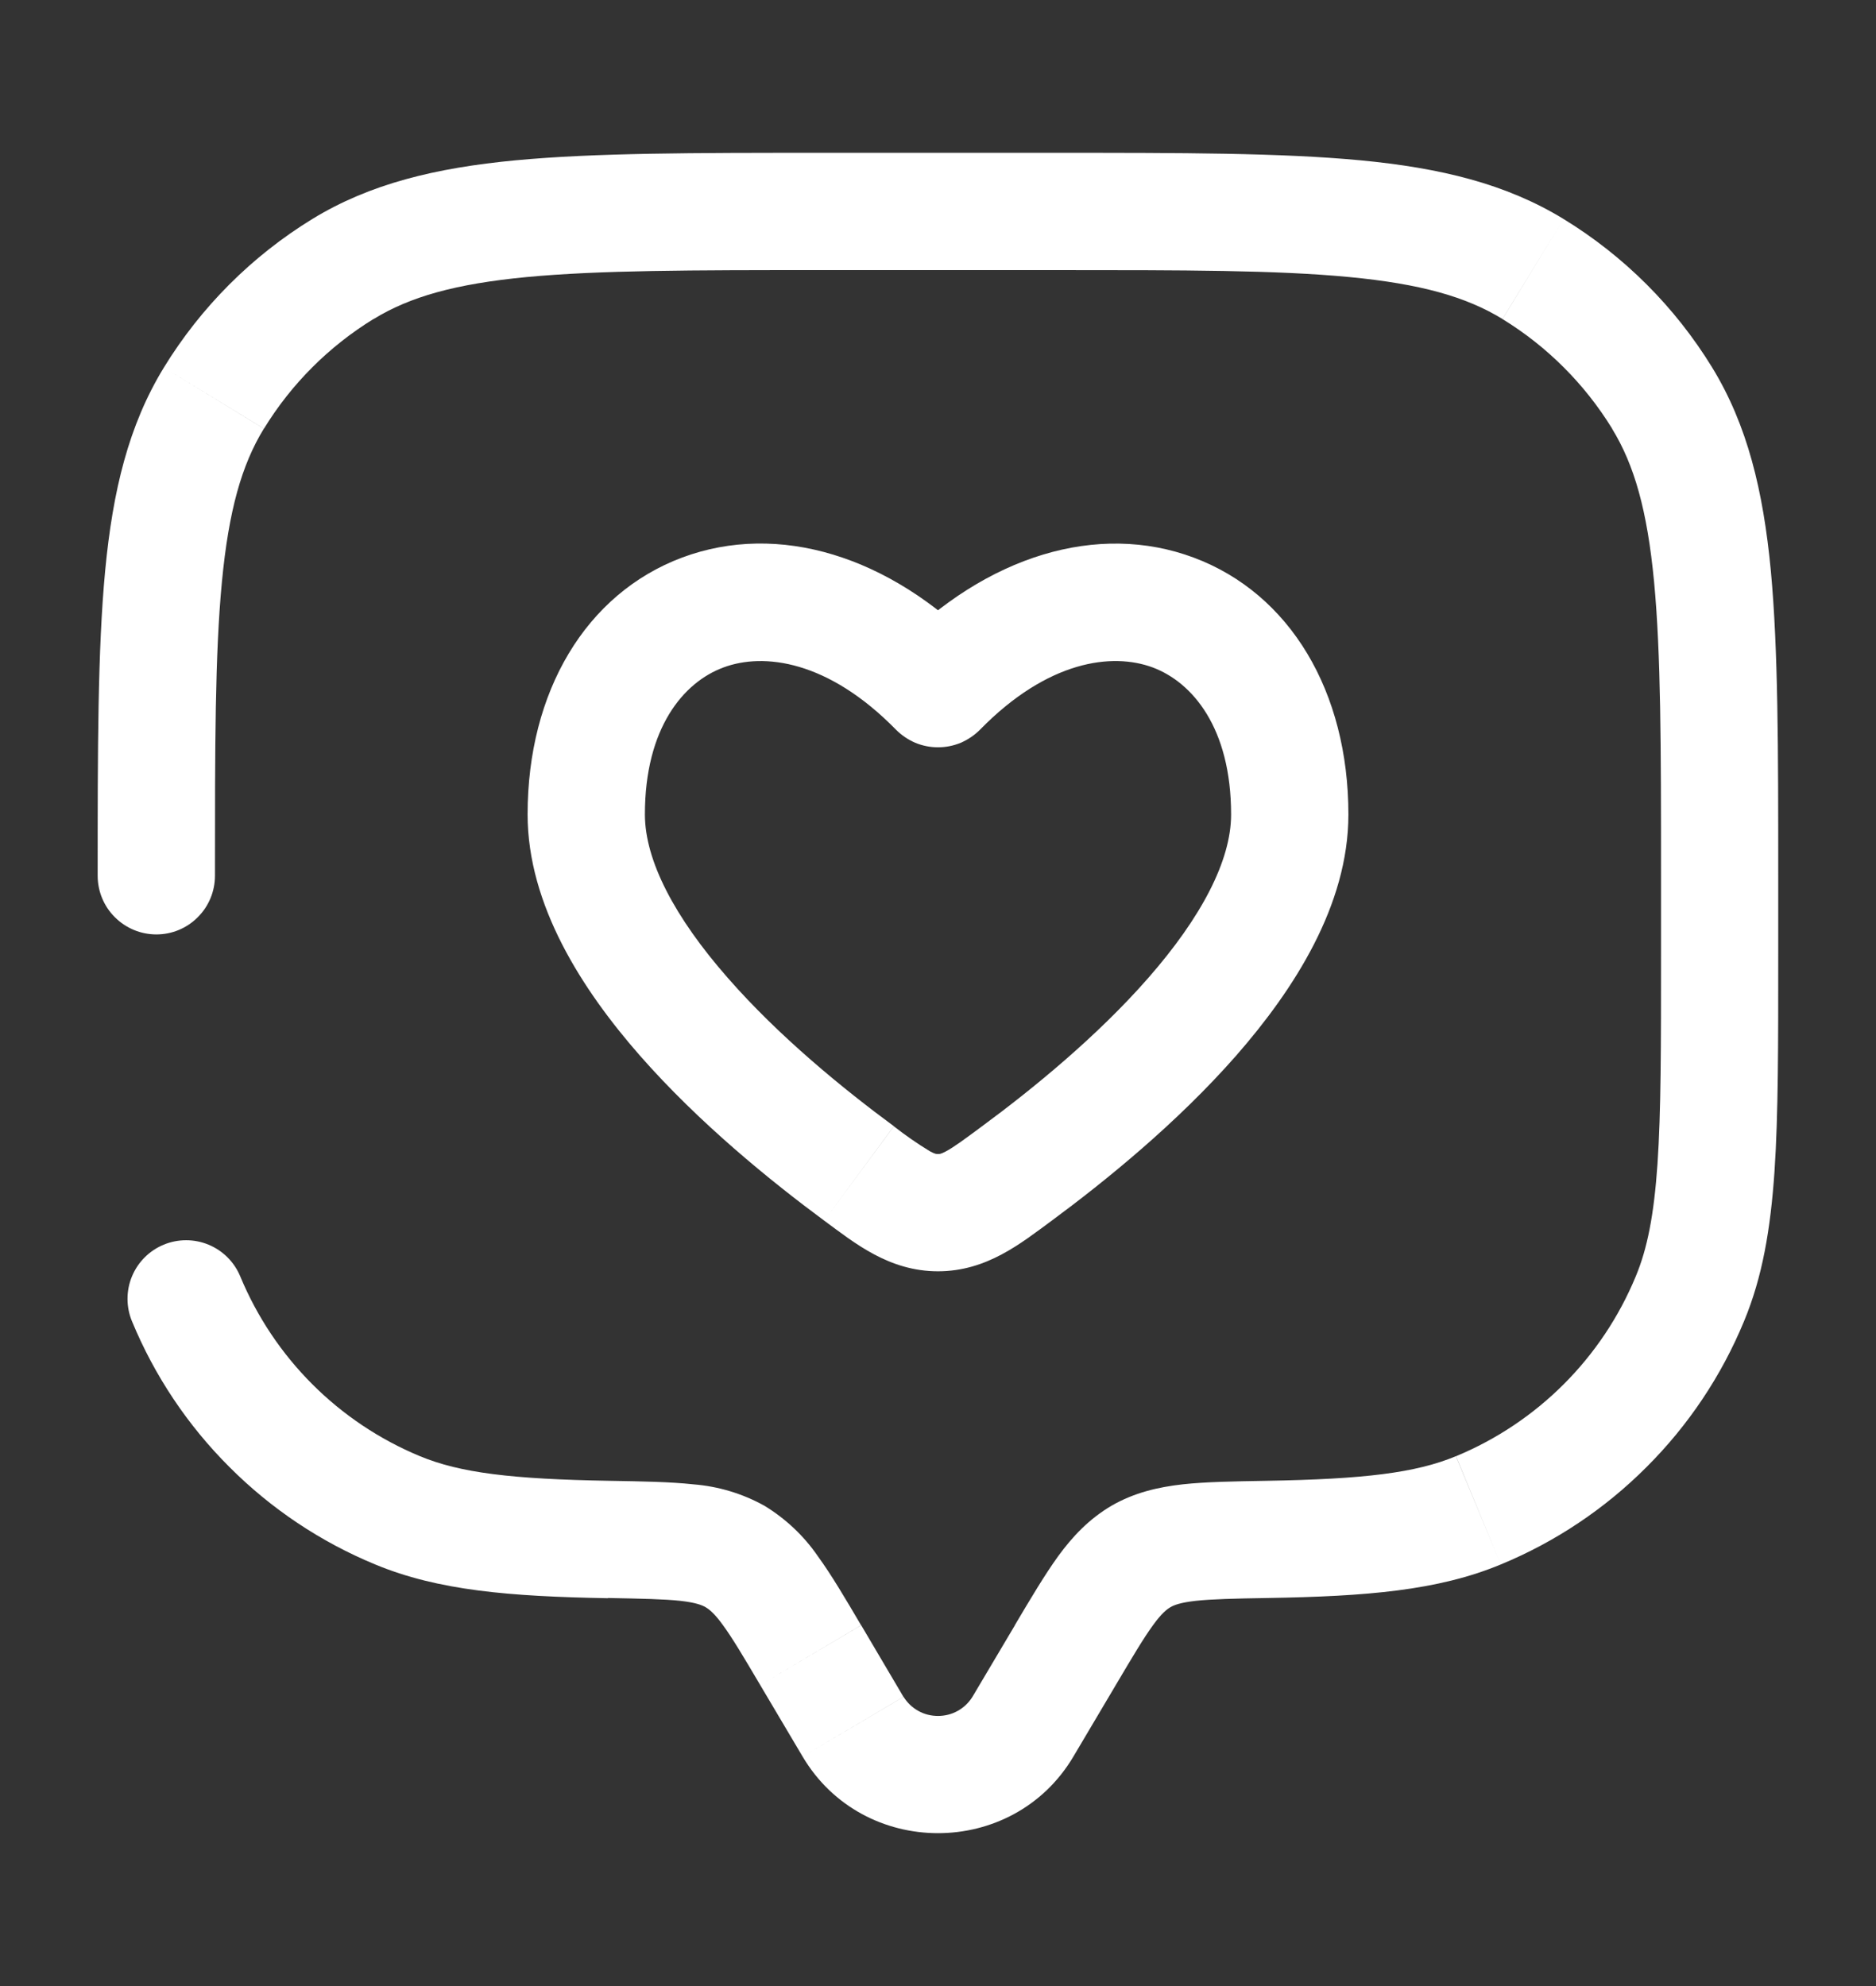 <svg width="17" height="18" viewBox="0 0 17 18" fill="none" xmlns="http://www.w3.org/2000/svg">
<rect x="0" y="0" width="17" height="18" fill="#333333" stroke="none"/>
<path d="M8.5 6.242L8.12 6.614C8.17 6.664 8.229 6.704 8.294 6.732C8.359 6.759 8.429 6.773 8.5 6.773C8.571 6.773 8.641 6.759 8.706 6.732C8.771 6.704 8.83 6.664 8.88 6.614L8.5 6.242ZM8.1 10.207C7.644 9.871 7.06 9.395 6.596 8.864C6.114 8.315 5.844 7.8 5.844 7.381H4.781C4.781 8.203 5.276 8.97 5.796 9.564C6.333 10.177 6.986 10.706 7.469 11.063L8.1 10.207ZM5.844 7.381C5.844 6.597 6.194 6.184 6.554 6.05C6.921 5.912 7.505 5.986 8.12 6.614L8.88 5.871C8.061 5.034 7.051 4.729 6.182 5.053C5.308 5.38 4.781 6.269 4.781 7.381H5.844ZM9.531 11.063C10.014 10.706 10.667 10.178 11.204 9.565C11.724 8.97 12.219 8.205 12.219 7.382H11.156C11.156 7.801 10.885 8.316 10.404 8.865C9.94 9.395 9.356 9.871 8.9 10.207L9.531 11.063ZM12.219 7.382C12.219 6.27 11.692 5.381 10.818 5.054C9.948 4.729 8.939 5.035 8.12 5.871L8.88 6.614C9.495 5.985 10.079 5.913 10.445 6.049C10.806 6.184 11.156 6.597 11.156 7.382H12.219ZM7.469 11.063C7.747 11.268 8.057 11.522 8.5 11.522V10.459C8.489 10.459 8.477 10.462 8.428 10.435C8.314 10.366 8.205 10.29 8.1 10.208L7.469 11.063ZM8.9 10.207C8.728 10.335 8.641 10.398 8.572 10.435C8.522 10.462 8.511 10.459 8.5 10.459V11.522C8.943 11.522 9.253 11.267 9.531 11.063L8.9 10.207ZM0.885 7.937C0.885 8.078 0.941 8.214 1.041 8.313C1.141 8.413 1.276 8.469 1.417 8.469C1.558 8.469 1.693 8.413 1.792 8.313C1.892 8.214 1.948 8.078 1.948 7.937H0.885ZM2.177 11.568C2.123 11.438 2.02 11.335 1.89 11.281C1.76 11.227 1.613 11.227 1.483 11.281C1.353 11.335 1.25 11.438 1.196 11.568C1.142 11.698 1.142 11.845 1.196 11.975L2.177 11.568ZM9.727 15.92L10.111 15.272L9.197 14.73L8.812 15.379L9.727 15.92ZM6.889 15.272L7.273 15.92L8.187 15.379L7.804 14.73L6.889 15.272ZM8.812 15.379C8.779 15.432 8.733 15.476 8.679 15.506C8.624 15.537 8.562 15.552 8.5 15.552C8.437 15.552 8.376 15.537 8.321 15.506C8.267 15.476 8.221 15.432 8.188 15.379L7.273 15.92C7.821 16.846 9.179 16.846 9.727 15.92L8.813 15.379H8.812ZM7.437 2.448H9.562V1.385H7.437V2.448ZM15.052 7.937V8.646H16.114V7.937H15.052ZM5.527 13.421C4.637 13.406 4.171 13.349 3.806 13.198L3.4 14.179C3.97 14.416 4.619 14.469 5.509 14.485L5.527 13.421ZM1.196 11.975C1.4 12.469 1.7 12.918 2.079 13.296C2.457 13.675 2.906 13.975 3.4 14.179L3.806 13.198C3.068 12.892 2.483 12.306 2.177 11.568L1.196 11.975ZM15.052 8.646C15.052 9.478 15.052 10.076 15.02 10.548C14.988 11.014 14.927 11.319 14.823 11.568L15.804 11.975C15.971 11.574 16.044 11.141 16.08 10.62C16.115 10.104 16.114 9.464 16.114 8.646H15.052ZM11.491 14.483C12.381 14.468 13.03 14.416 13.6 14.179L13.193 13.198C12.829 13.349 12.363 13.406 11.473 13.421L11.491 14.484V14.483ZM14.823 11.568C14.518 12.306 13.932 12.892 13.194 13.198L13.6 14.179C14.094 13.975 14.543 13.675 14.921 13.296C15.3 12.918 15.6 12.469 15.804 11.975L14.823 11.568ZM9.562 2.448C10.732 2.448 11.572 2.448 12.227 2.511C12.875 2.573 13.286 2.69 13.615 2.891L14.169 1.985C13.646 1.665 13.052 1.522 12.328 1.453C11.611 1.385 10.711 1.385 9.562 1.385V2.448ZM16.114 7.937C16.114 6.789 16.114 5.89 16.047 5.172C15.978 4.448 15.835 3.853 15.515 3.33L14.608 3.885C14.81 4.214 14.927 4.625 14.989 5.273C15.051 5.928 15.052 6.768 15.052 7.937H16.114ZM13.614 2.891C14.019 3.139 14.36 3.48 14.609 3.885L15.515 3.33C15.179 2.782 14.718 2.321 14.169 1.985L13.615 2.892L13.614 2.891ZM7.437 1.385C6.289 1.385 5.39 1.385 4.672 1.453C3.947 1.522 3.353 1.665 2.83 1.985L3.385 2.892C3.714 2.69 4.125 2.573 4.773 2.511C5.428 2.449 6.268 2.448 7.437 2.448V1.385ZM1.948 7.937C1.948 6.768 1.948 5.928 2.011 5.273C2.073 4.625 2.19 4.214 2.391 3.885L1.485 3.331C1.165 3.854 1.022 4.448 0.953 5.172C0.885 5.89 0.885 6.789 0.885 7.937H1.948ZM2.83 1.985C2.282 2.321 1.821 2.783 1.485 3.331L2.392 3.885C2.64 3.48 2.98 3.14 3.385 2.891L2.83 1.985ZM7.803 14.73C7.66 14.487 7.534 14.273 7.411 14.104C7.284 13.919 7.119 13.764 6.927 13.647L6.393 14.566C6.427 14.586 6.473 14.621 6.552 14.73C6.638 14.848 6.735 15.011 6.889 15.272L7.803 14.73ZM5.509 14.483C5.82 14.489 6.017 14.493 6.167 14.509C6.307 14.525 6.362 14.548 6.393 14.566L6.927 13.647C6.729 13.537 6.51 13.471 6.284 13.453C6.072 13.43 5.819 13.426 5.527 13.421L5.509 14.485V14.483ZM10.111 15.272C10.265 15.012 10.362 14.848 10.448 14.73C10.527 14.621 10.573 14.586 10.607 14.566L10.072 13.647C9.867 13.768 9.718 13.927 9.589 14.104C9.467 14.273 9.34 14.487 9.196 14.73L10.111 15.272ZM11.473 13.421C11.182 13.426 10.927 13.43 10.716 13.453C10.496 13.478 10.28 13.527 10.072 13.647L10.607 14.566C10.638 14.548 10.693 14.525 10.833 14.509C10.983 14.493 11.18 14.488 11.492 14.483L11.473 13.421V13.421Z" fill="white"/>
</svg>
